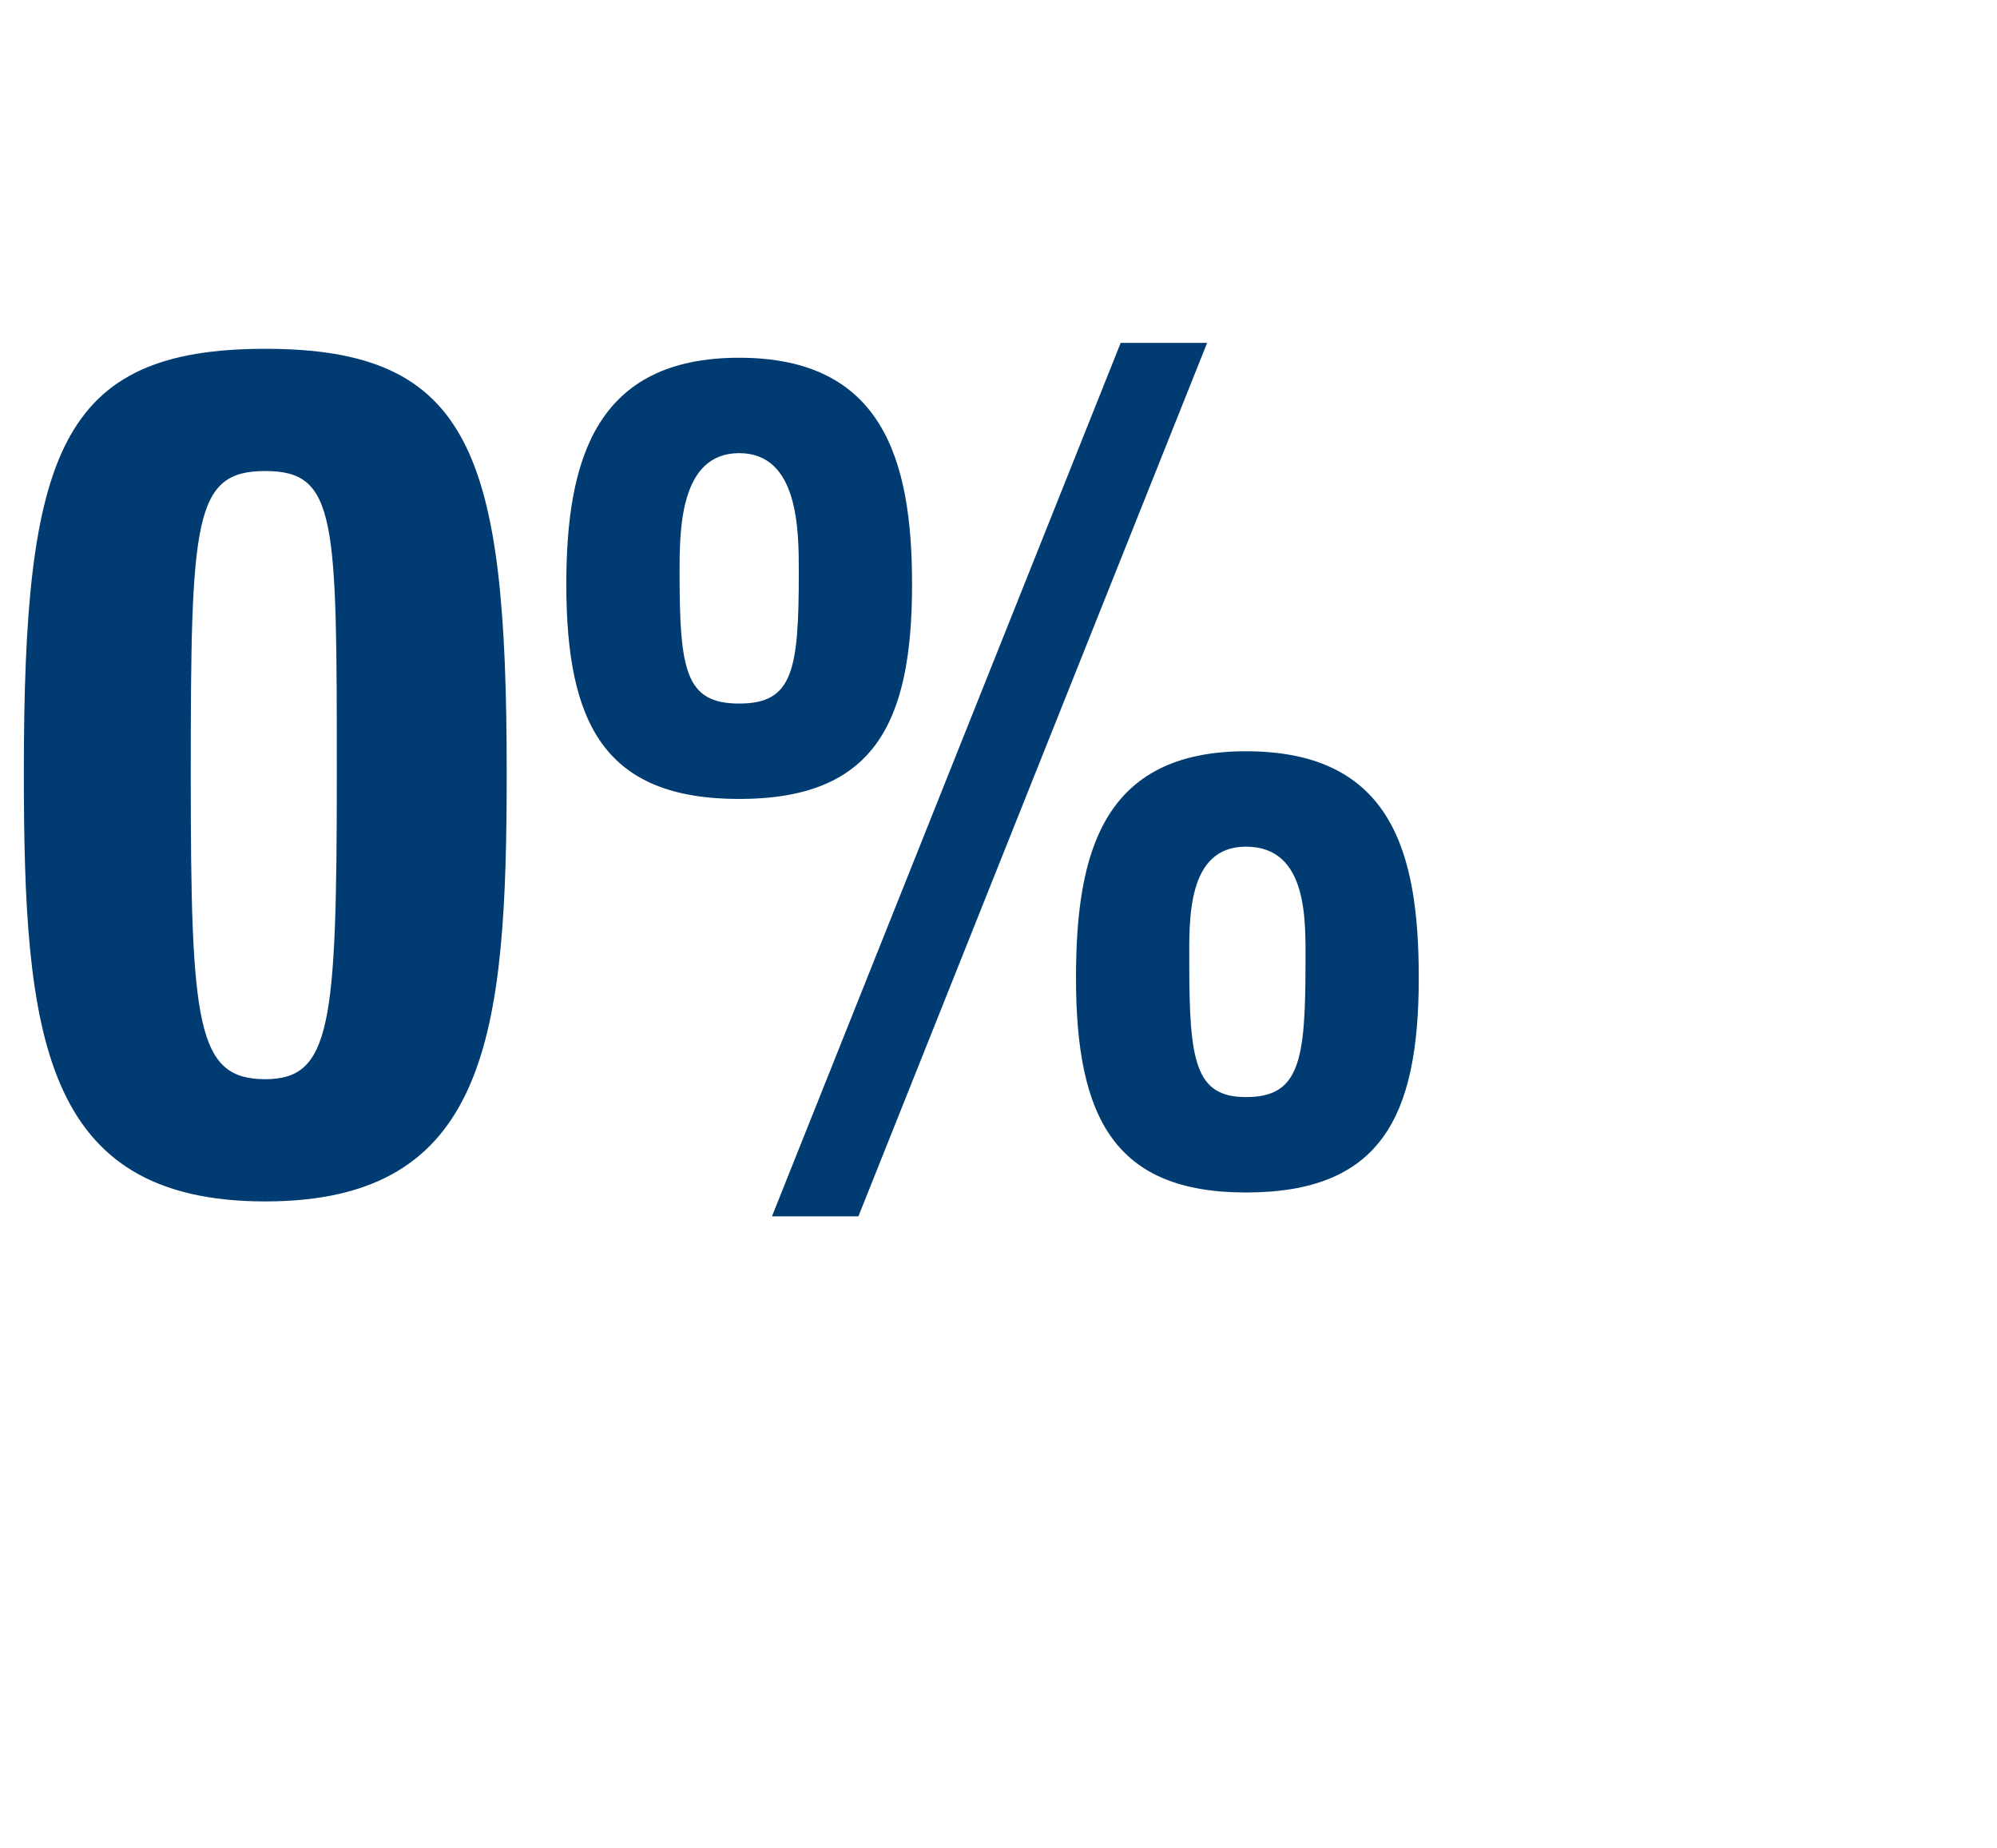 <?xml version="1.0" standalone="no"?><!DOCTYPE svg PUBLIC "-//W3C//DTD SVG 1.1//EN" "http://www.w3.org/Graphics/SVG/1.1/DTD/svg11.dtd"><svg xmlns="http://www.w3.org/2000/svg" version="1.1" width="67px" height="62px" viewBox="0 -11 67 62" style="top:-11px">  <desc>0%</desc>  <defs/>  <g id="Polygon195826">    <path d="M 17 14.9 C 17 23.7 16.4 29.3 8.9 29.3 C 1.4 29.3 0.8 23.7 0.8 14.9 C 0.8 4.2 2 0.7 8.9 0.7 C 15.8 0.7 17 4.2 17 14.9 Z M 6.4 15 C 6.4 23.4 6.6 25.2 8.9 25.2 C 11.1 25.2 11.3 23.4 11.3 15 C 11.3 6.4 11.3 4.8 8.9 4.8 C 6.5 4.8 6.4 6.4 6.4 15 Z M 36.1 21.8 C 36.1 17.6 37 14.2 41.8 14.2 C 46.7 14.2 47.6 17.6 47.6 21.8 C 47.6 26.5 46.3 29 41.8 29 C 37.4 29 36.1 26.5 36.1 21.8 Z M 43.8 21.3 C 43.8 19.9 43.9 17.4 41.8 17.4 C 39.8 17.4 39.9 19.9 39.9 21.3 C 39.9 24.6 40.1 25.8 41.8 25.8 C 43.6 25.8 43.8 24.6 43.8 21.3 Z M 19 8.6 C 19 4.4 20 1 24.8 1 C 29.6 1 30.6 4.4 30.6 8.6 C 30.6 13.3 29.3 15.8 24.8 15.8 C 20.3 15.8 19 13.3 19 8.6 Z M 26.8 8.2 C 26.8 6.8 26.8 4.2 24.8 4.2 C 22.8 4.2 22.8 6.8 22.8 8.2 C 22.8 11.5 23 12.6 24.8 12.6 C 26.6 12.6 26.8 11.5 26.8 8.2 Z M 28.8 29.8 L 25.9 29.8 L 37.6 0.5 L 40.5 0.5 L 28.8 29.8 Z " stroke="none" fill="#003c71"/>  </g></svg>